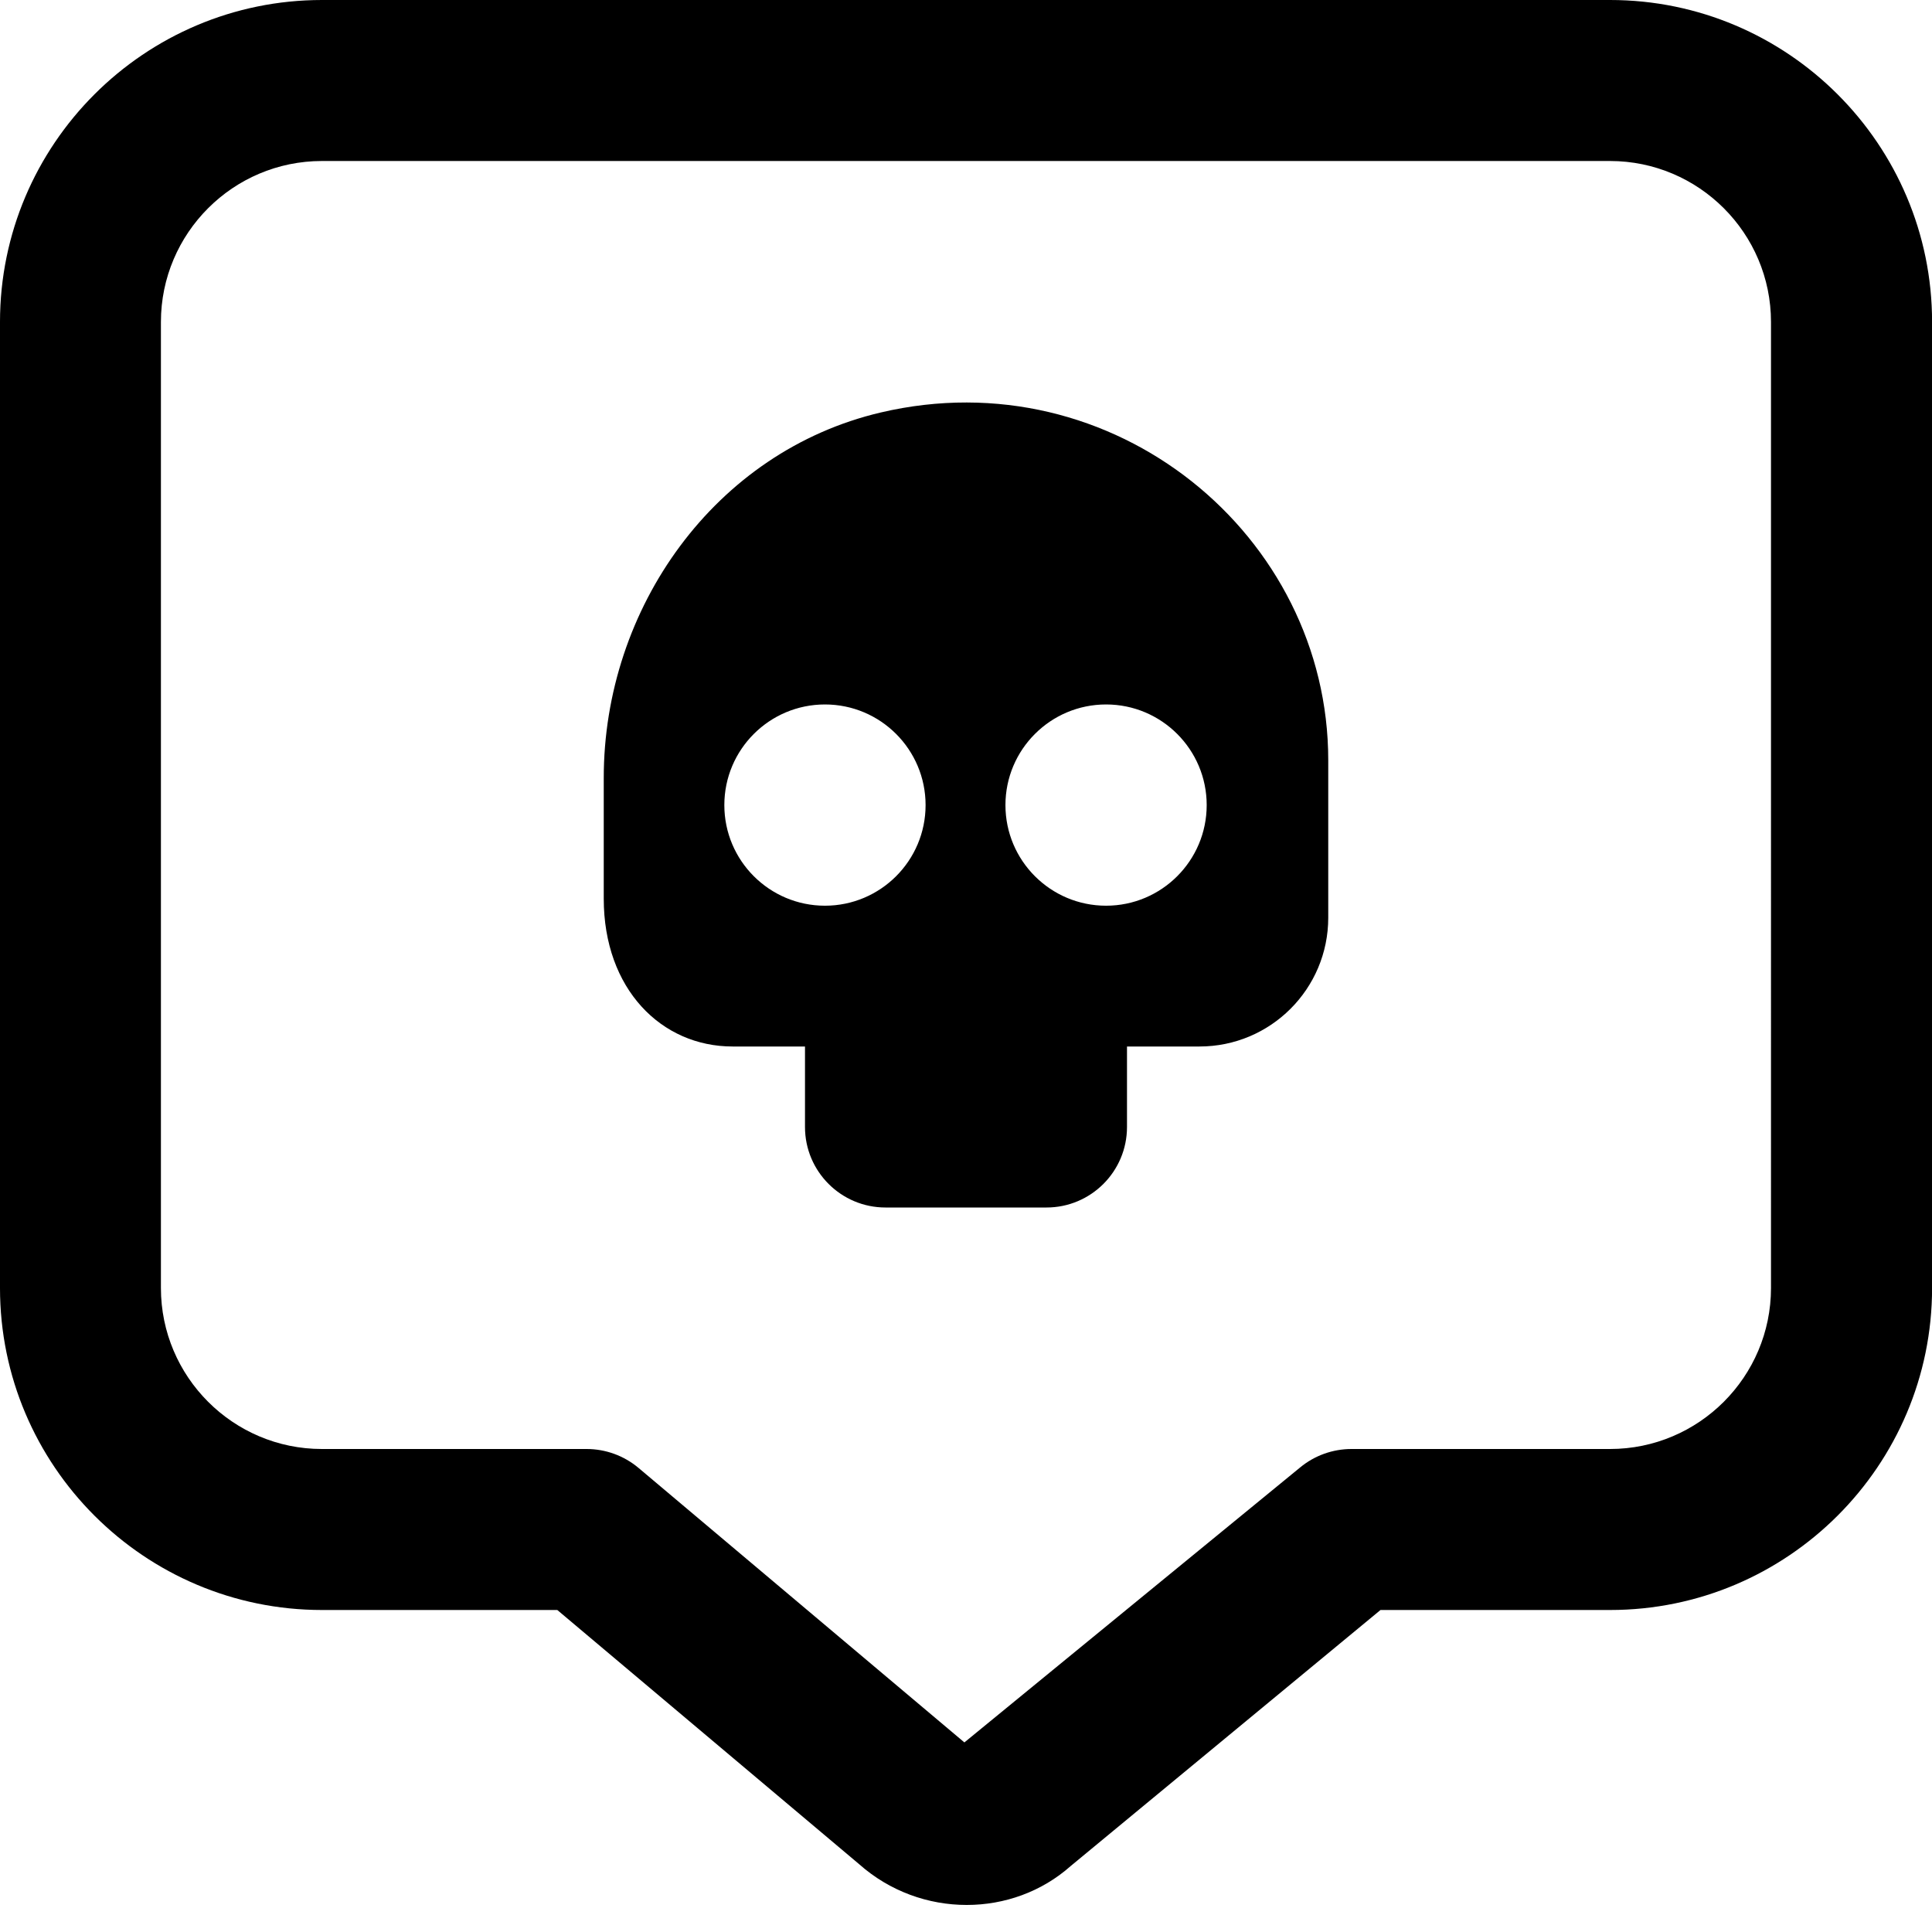 <svg id="Layer_1" viewBox="0 0 24 24" xmlns="http://www.w3.org/2000/svg" data-name="Layer 1"><path d="m20 0h-16c-2.206 0-4 1.794-4 4v12c0 2.206 1.794 4 4 4h2.923l3.749 3.157c.382.339.861.507 1.337.507.468 0 .931-.163 1.292-.484l3.848-3.18h2.852c2.206 0 4-1.794 4-4v-12c0-2.206-1.794-4-4-4zm2 16c0 1.103-.897 2-2 2h-3.212c-.232 0-.458.081-.637.229l-4.171 3.416-4.048-3.41c-.181-.152-.409-.235-.645-.235h-3.288c-1.103 0-2-.897-2-2v-12c0-1.103.897-2 2-2h16.001c1.103 0 2 .897 2 2zm-11.059-10.876c-2.058.483-3.442 2.428-3.441 4.542v1.497c0 1.125.717 1.837 1.601 1.837h.899v1c0 .552.448 1 1 1h2c.552 0 1-.448 1-1v-1h.9c.884 0 1.6-.716 1.6-1.6v-1.956c0-2.798-2.668-4.999-5.559-4.32zm-.693 6.127c-.69 0-1.25-.56-1.25-1.25s.56-1.25 1.25-1.25 1.25.56 1.25 1.25-.56 1.25-1.25 1.25zm3.492 0c-.69 0-1.25-.56-1.25-1.25s.56-1.25 1.25-1.25 1.25.56 1.25 1.25-.56 1.25-1.25 1.25z"/></svg>